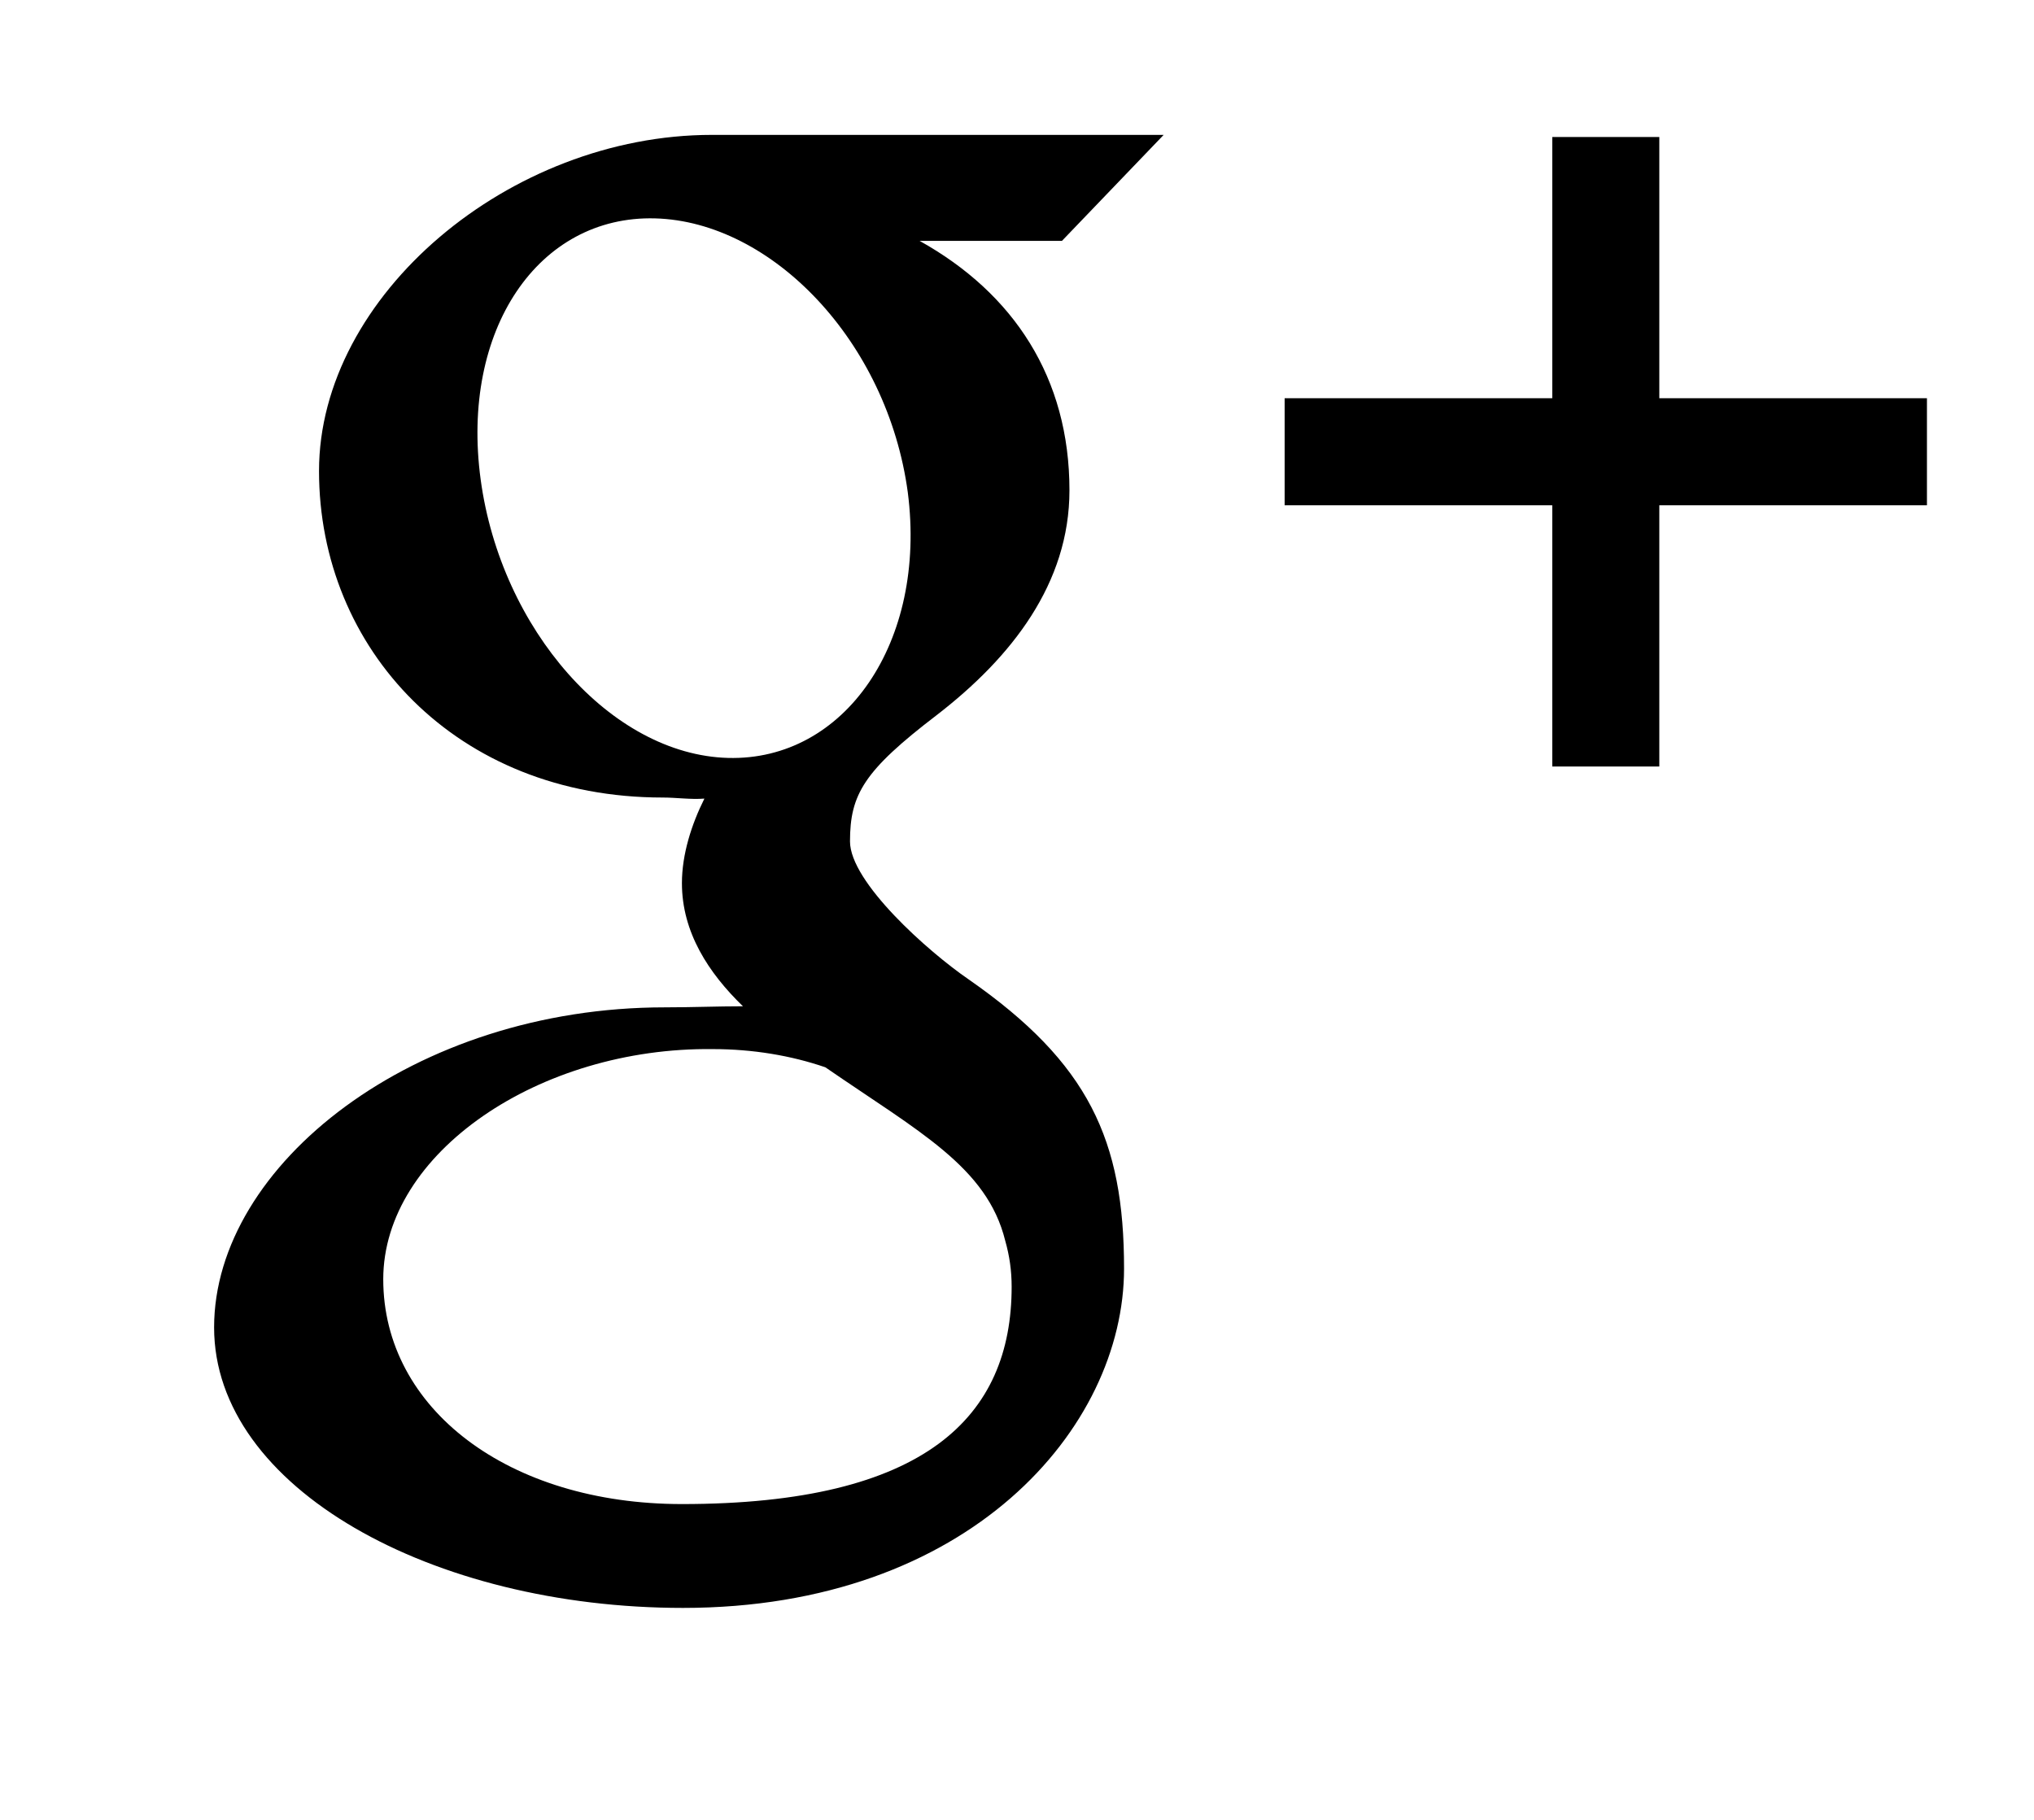 <svg version="1.2" baseProfile="tiny-ps" xmlns="http://www.w3.org/2000/svg" viewBox="0 0 19 17" width="19" height="17">
	<title>google plus</title>
	<style>
		tspan { white-space:pre }

	</style>
	<path id="google plus" class="shp0" d="M15.5 4.72L15.5 7.16L14.5 7.16L14.5 4.72L12 4.72L12 3.72L14.5 3.72L14.5 1.28L15.5 1.28L15.5 3.72L18 3.72L18 4.72L15.5 4.72ZM8.59 2.25C9.47 2.74 9.99 3.53 9.99 4.58C9.99 5.45 9.45 6.14 8.75 6.68C8.07 7.2 7.94 7.42 7.94 7.86C7.94 8.24 8.67 8.89 9.05 9.15C10.17 9.93 10.5 10.65 10.5 11.85C10.5 13.34 9.05 15.02 6.38 15.02C4.04 15.02 2 13.9 2 12.4C2 10.88 3.87 9.41 6.21 9.41C6.46 9.41 6.7 9.4 6.94 9.4C6.62 9.09 6.37 8.71 6.37 8.25C6.37 7.98 6.46 7.7 6.58 7.46C6.45 7.47 6.32 7.45 6.19 7.45C4.26 7.45 2.98 6.06 2.98 4.4C2.98 2.76 4.76 1.26 6.65 1.26C7.7 1.26 10.87 1.26 10.87 1.26L9.92 2.25L8.59 2.25ZM6.66 9.8C5.04 9.78 3.58 10.77 3.58 11.95C3.58 13.16 4.75 14.05 6.37 14.05C8.65 14.05 9.45 13.23 9.45 12.02C9.45 11.87 9.43 11.73 9.39 11.59C9.22 10.9 8.58 10.57 7.71 9.97C7.39 9.86 7.03 9.8 6.66 9.8ZM8.48 4.6C8.29 3.19 7.21 2.07 6.12 2.04C5.03 2.01 4.3 3.08 4.49 4.48C4.68 5.88 5.71 7.05 6.8 7.08C7.89 7.11 8.66 6 8.48 4.6Z" />
</svg>